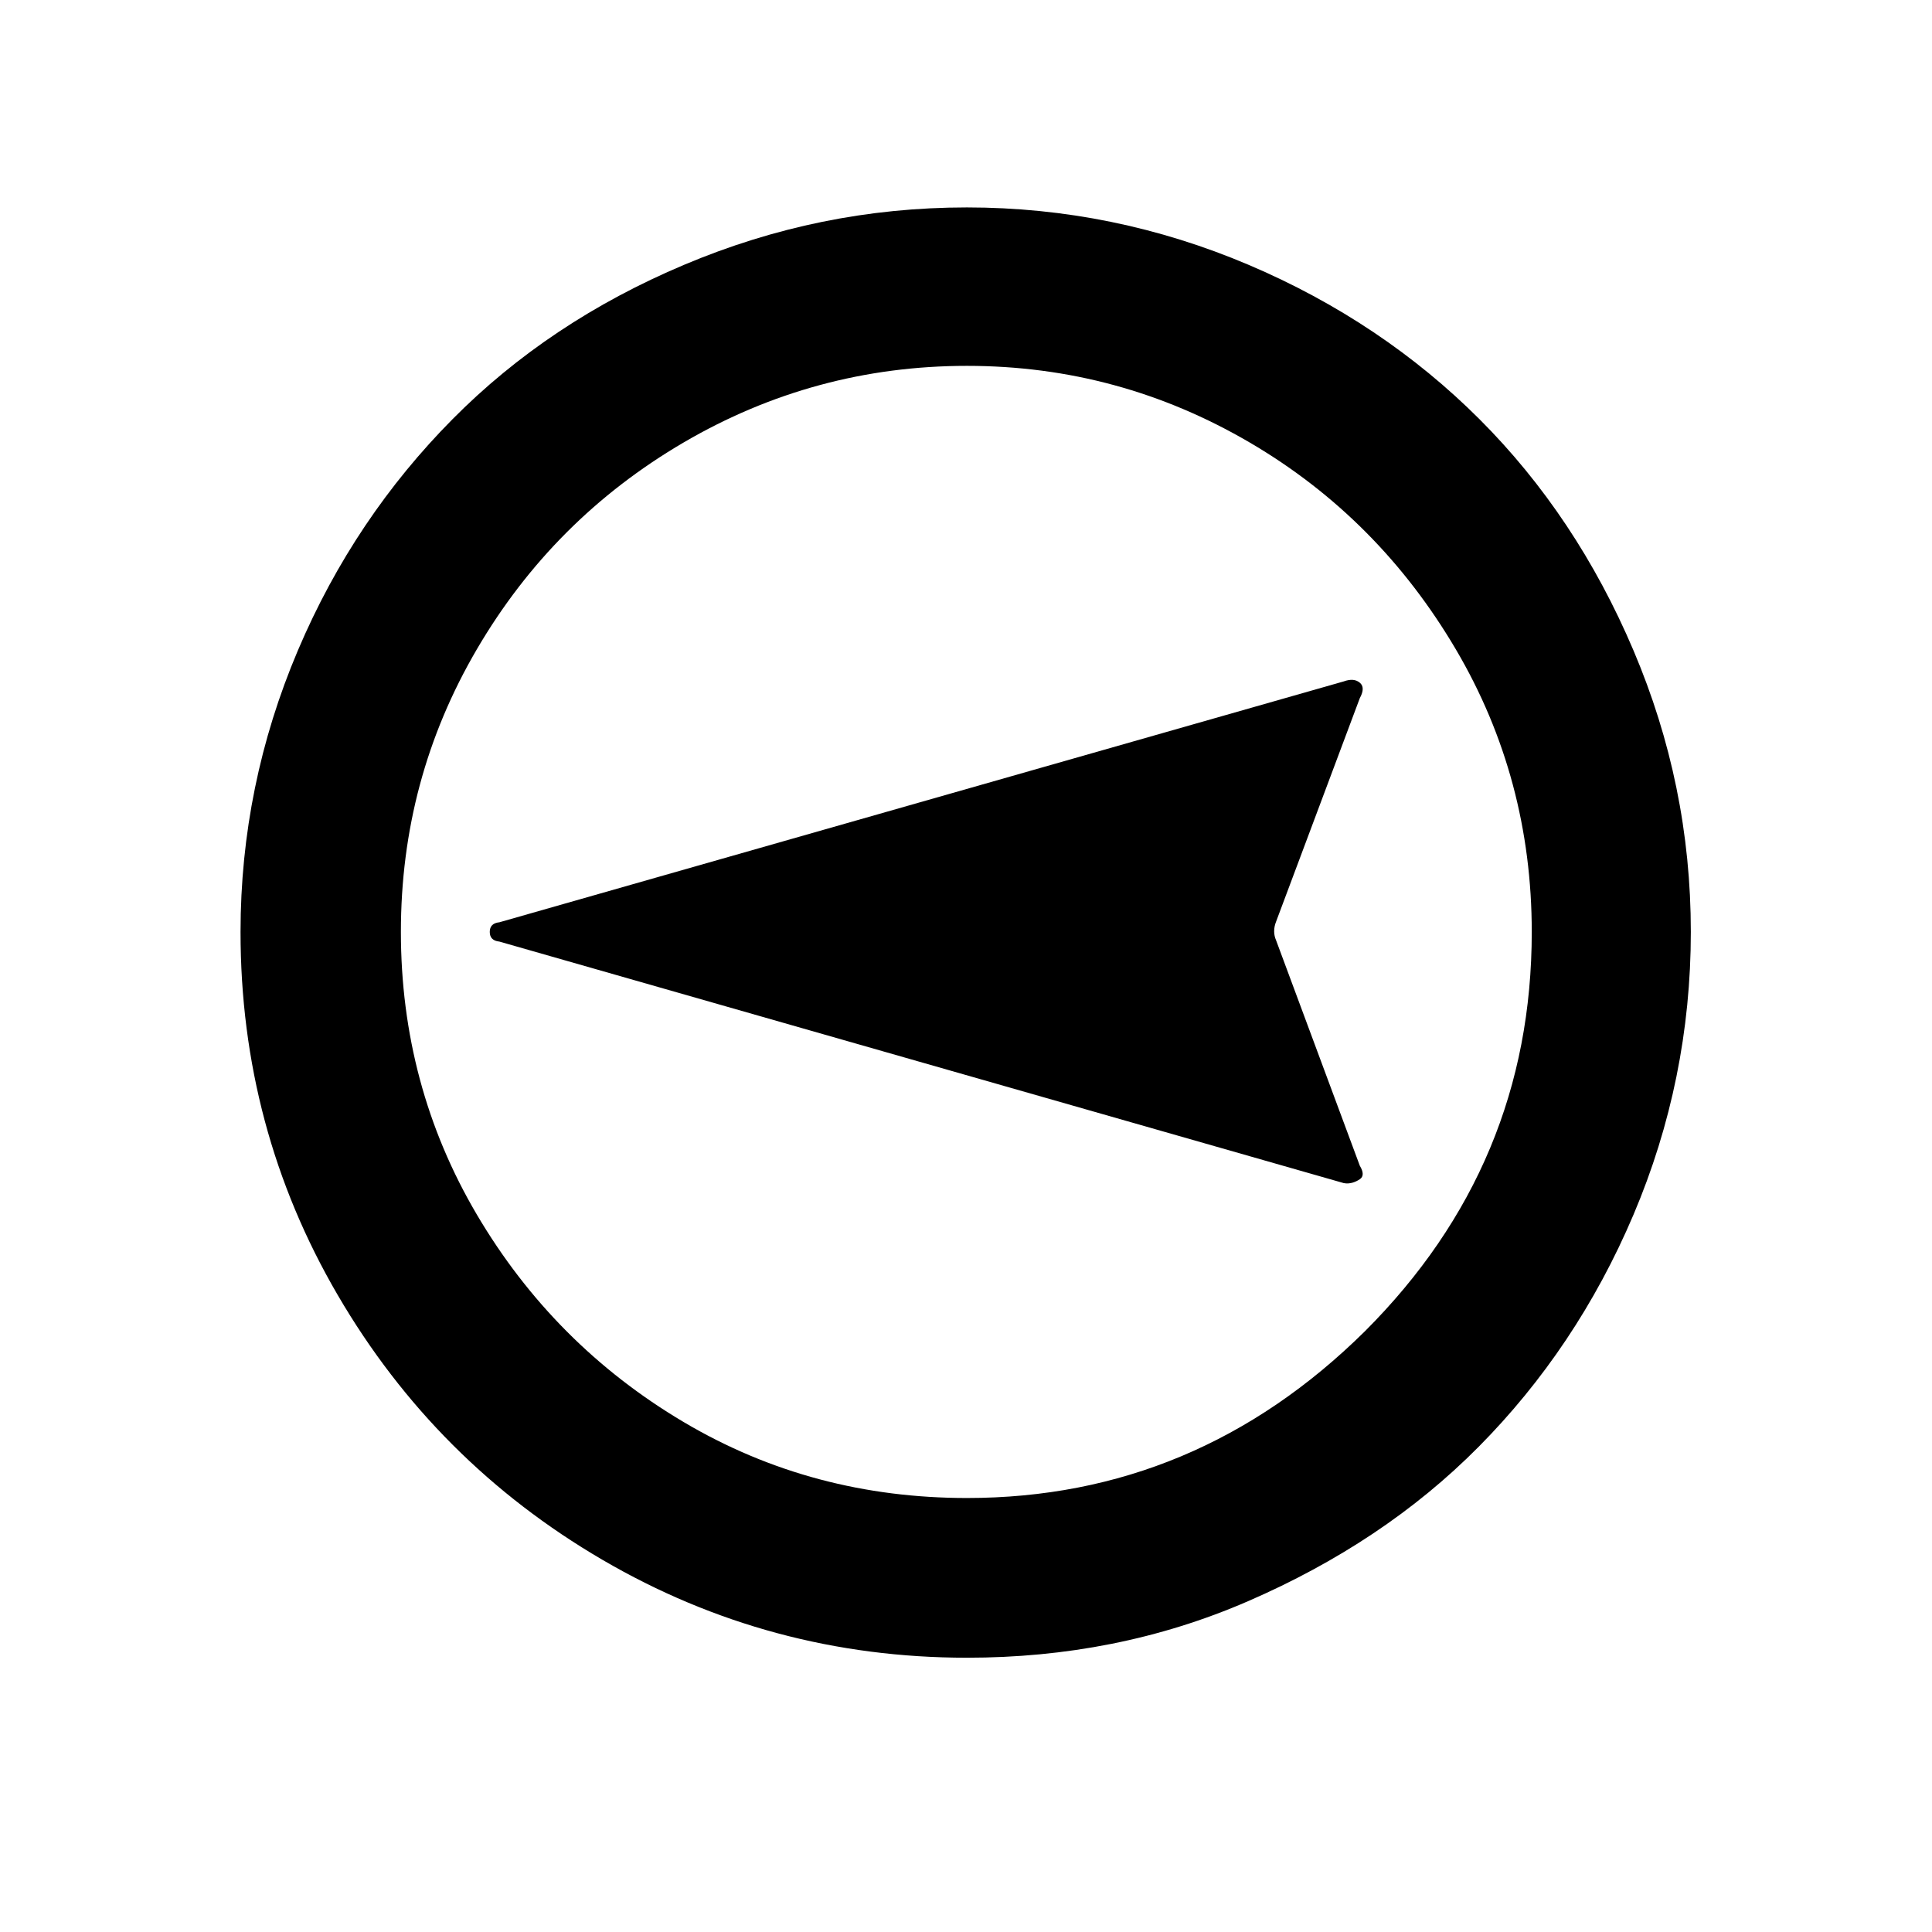 <?xml version="1.0" encoding="UTF-8" standalone="no"?>
<!-- Generator: Adobe Illustrator 22.0.1, SVG Export Plug-In . SVG Version: 6.00 Build 0)  -->

<svg
   xmlns:dc="http://purl.org/dc/elements/1.1/"
   xmlns:cc="http://creativecommons.org/ns#"
   xmlns:rdf="http://www.w3.org/1999/02/22-rdf-syntax-ns#"
   xmlns:svg="http://www.w3.org/2000/svg"
   xmlns="http://www.w3.org/2000/svg"
   xmlns:sodipodi="http://sodipodi.sourceforge.net/DTD/sodipodi-0.dtd"
   xmlns:inkscape="http://www.inkscape.org/namespaces/inkscape"
   version="1.1"
   id="Layer_1"
   x="0px"
   y="0px"
   viewBox="0 0 30 30"
   style="enable-background:new 0 0 30 30;"
   xml:space="preserve"
   sodipodi:docname="deg-W.svg"
   inkscape:export-filename="/home/rhys/workspace/kindle-weather/app/icons/small/deg-N.svg.png"
   inkscape:export-xdpi="12.29"
   inkscape:export-ydpi="12.29"
   inkscape:version="0.92.3 (2405546, 2018-03-11)"><defs
   id="defs7" /><sodipodi:namedview
   pagecolor="#ffffff"
   bordercolor="#666666"
   borderopacity="1"
   objecttolerance="10"
   gridtolerance="10"
   guidetolerance="10"
   inkscape:pageopacity="0"
   inkscape:pageshadow="2"
   inkscape:window-width="1920"
   inkscape:window-height="1029"
   id="namedview5"
   showgrid="false"
   inkscape:zoom="7.8666667"
   inkscape:cx="12.521186"
   inkscape:cy="15"
   inkscape:window-x="0"
   inkscape:window-y="25"
   inkscape:window-maximized="1"
   inkscape:current-layer="Layer_1" />
<path
   d="m 15.015,25.741 c -2.04,-1e-6 -3.93,-0.51 -5.66,-1.52 -1.73,-1.01 -3.1,-2.38 -4.11,-4.11 -1.01,-1.73 -1.51,-3.61 -1.51,-5.64 -5e-7,-1.52 0.3,-2.98 0.89,-4.37 C 5.215,8.711 6.025,7.521 7.025,6.511 8.025,5.501 9.225,4.701 10.625,4.111 c 1.4,-0.59 2.85,-0.89 4.39,-0.89 1.52,-1e-6 2.98,0.3 4.37,0.89 1.39,0.59 2.59,1.4 3.59,2.4 1,1 1.8,2.2 2.39,3.59 0.59,1.39 0.89,2.84 0.89,4.37 0,1.53 -0.3,3 -0.89,4.39 -0.59,1.39 -1.4,2.59 -2.4,3.6 -1,1.01 -2.2,1.8 -3.58,2.4 -1.38,0.6 -2.84,0.88 -4.37,0.88 z m -10e-7,-2.48 c 2.37,-1e-6 4.43,-0.86 6.18,-2.59 1.73,-1.73 2.59,-3.79 2.59,-6.2 -10e-7,-1.58 -0.39,-3.05 -1.18,-4.39 C 21.815,8.741 20.755,7.661 19.405,6.871 18.055,6.081 16.595,5.681 15.015,5.681 c -1.58,0 -3.05,0.4 -4.4,1.19 -1.35,0.79 -2.42,1.86 -3.21,3.21 -0.79,1.35 -1.18,2.81 -1.18,4.39 -8e-7,1.58 0.39,3.05 1.18,4.39 0.79,1.34 1.86,2.42 3.21,3.22 1.35,0.8 2.82,1.18 4.4,1.18 z m 5.85,-4.89 -13.11,-3.75 c -0.1,-0.01 -0.15,-0.06 -0.15,-0.15 -1.1e-6,-0.09 0.05,-0.14 0.15,-0.15 L 20.865,10.581 c 0.11,-0.04 0.19,-0.03 0.25,0.02 0.06,0.05 0.06,0.13 7e-6,0.24 l -1.3,3.47 c -0.04,0.1 -0.04,0.2 0,0.29 l 1.3,3.5 c 0.06,0.1 0.06,0.17 7e-6,0.21 -0.06,0.04 -0.15,0.08 -0.25,0.06 z"
   id="path2"
   inkscape:connector-curvature="0" />
</svg>